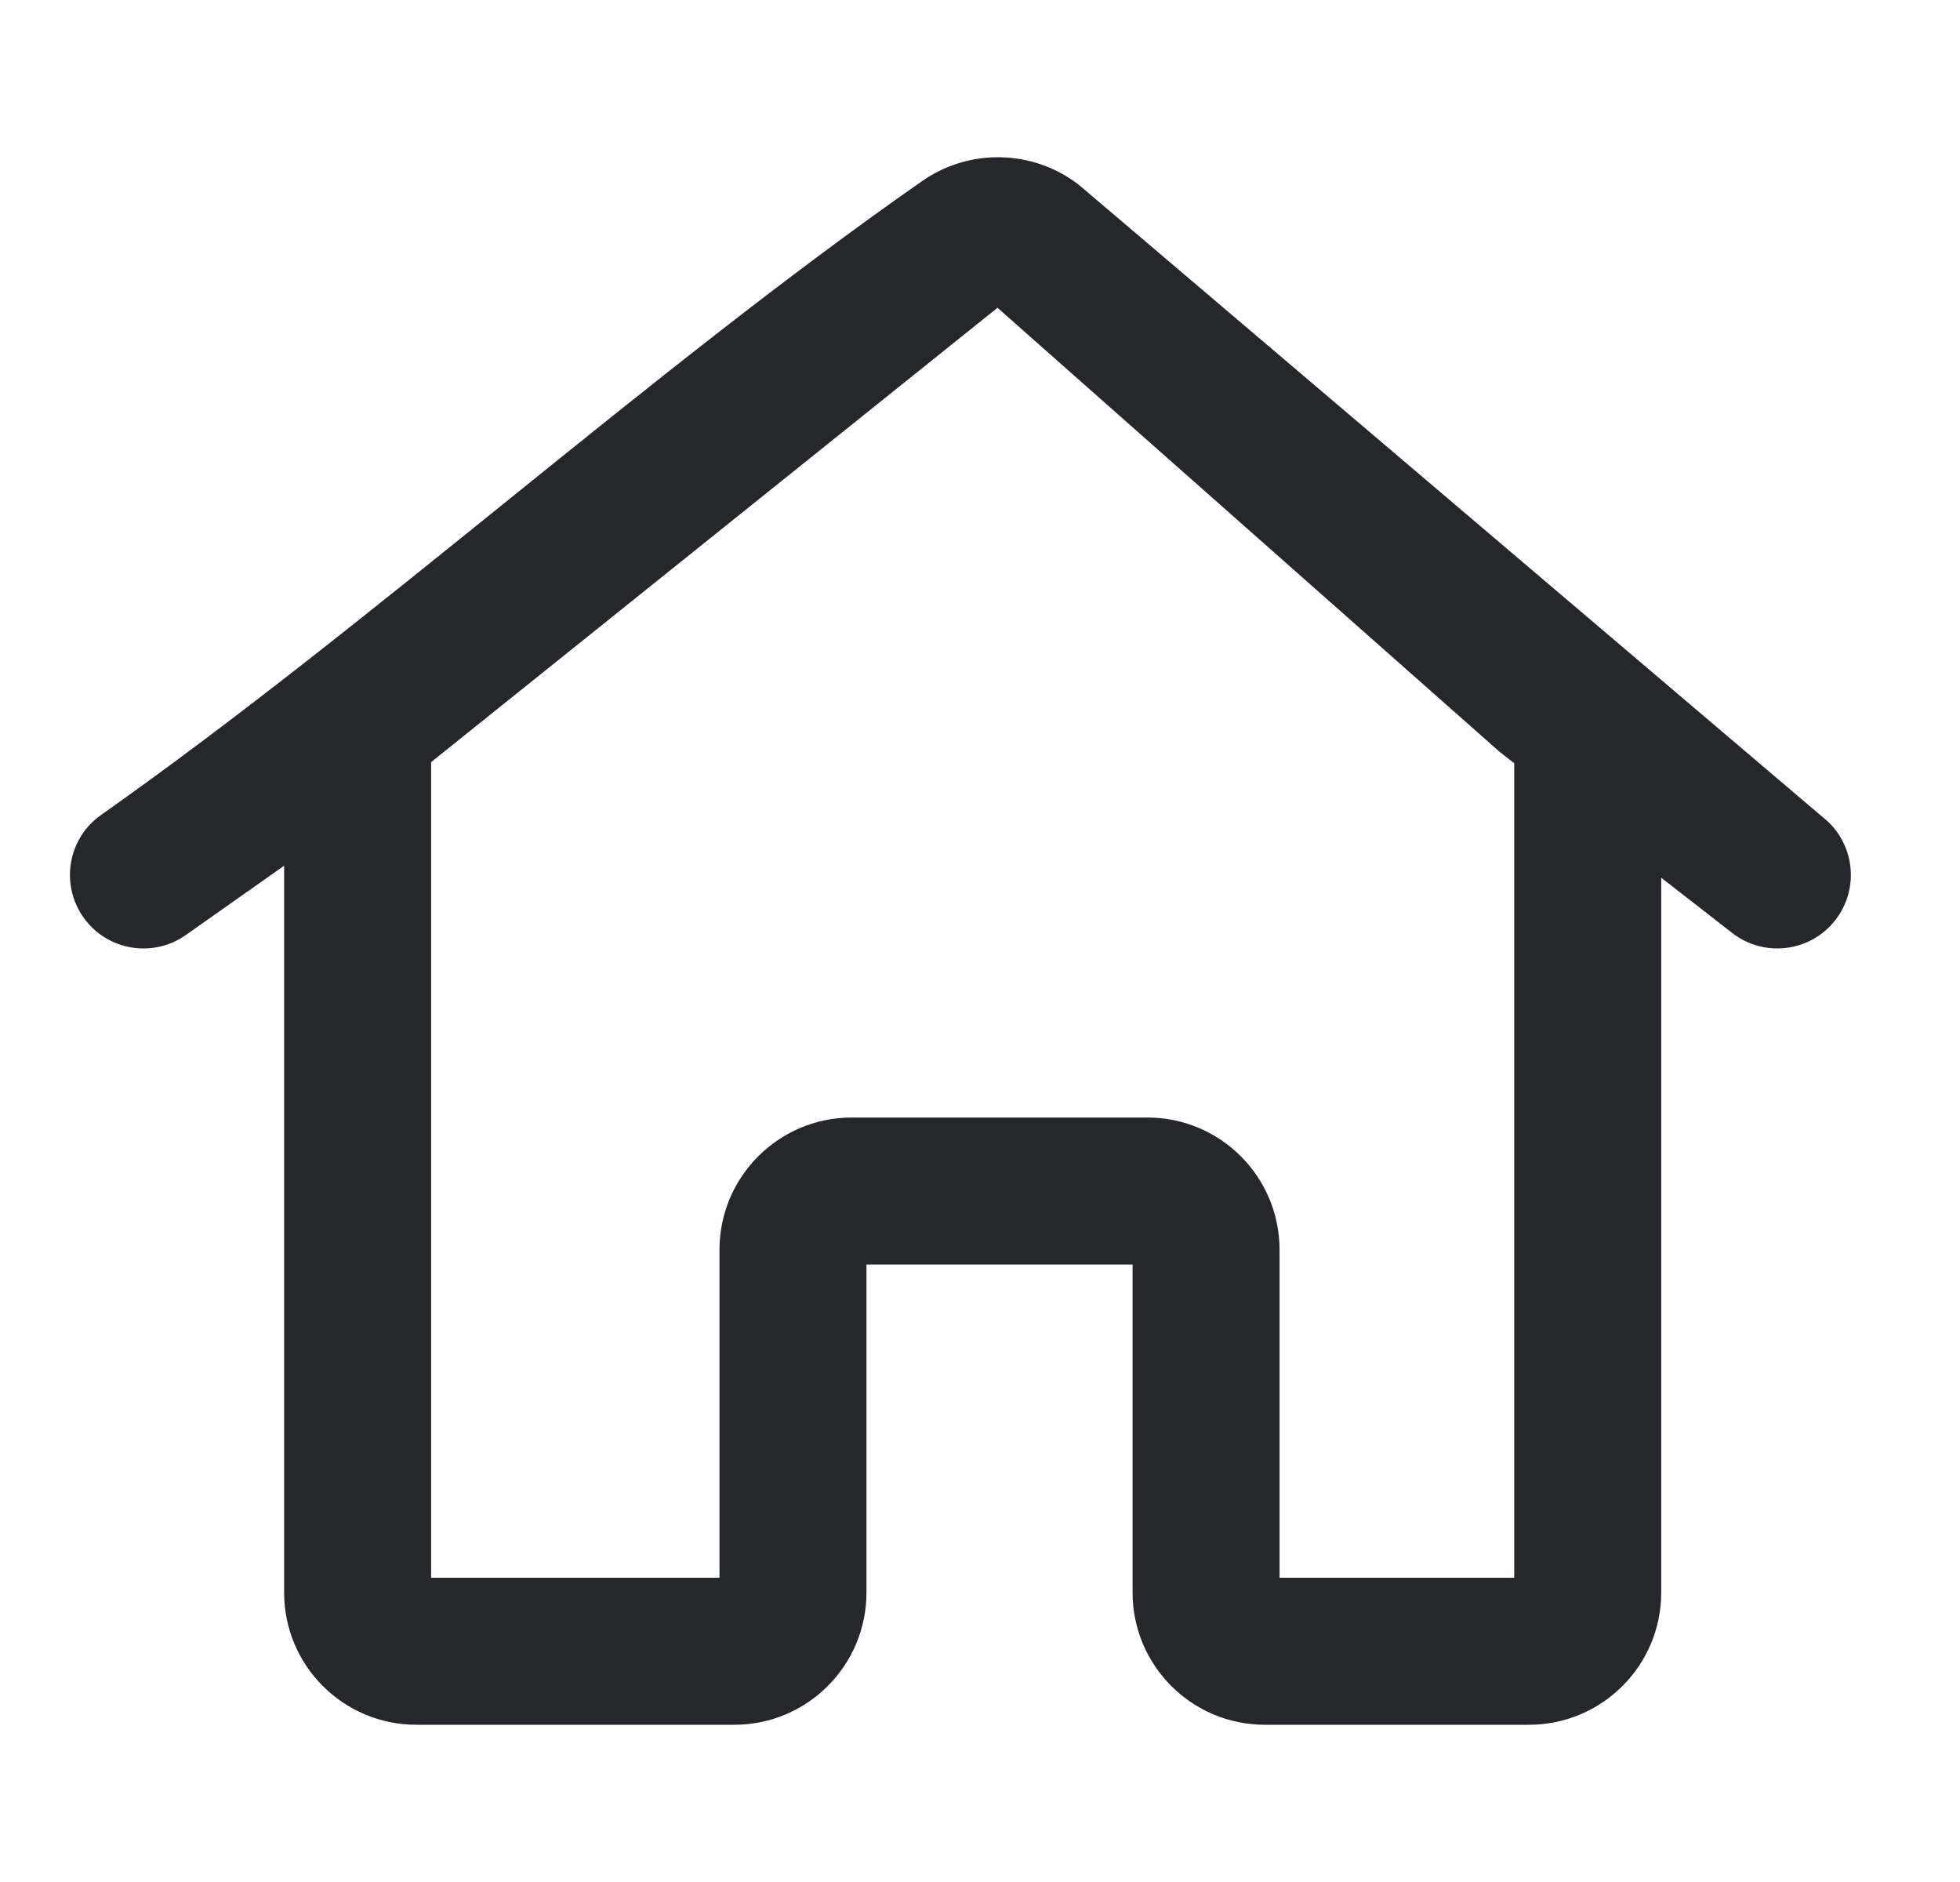 <svg width="25" height="24" viewBox="0 0 25 24" fill="none" xmlns="http://www.w3.org/2000/svg">
<path d="M12.723 3.925L19.128 9.588L19.314 9.733V20.12H16.321V15.939C16.321 15.007 15.566 14.251 14.634 14.251H10.865C9.933 14.251 9.177 15.007 9.177 15.939V20.12H5.499V9.719L12.723 3.925ZM23.245 10.417L13.756 2.353C13.172 1.906 12.366 1.888 11.762 2.309C8.268 4.748 4.773 7.936 1.29 10.392C0.866 10.69 0.765 11.275 1.064 11.698C1.362 12.121 1.947 12.222 2.37 11.924L3.624 11.04V20.308C3.624 21.24 4.379 21.995 5.311 21.995H9.365C10.297 21.995 11.052 21.24 11.052 20.308V16.126H14.446V20.308C14.446 21.24 15.202 21.995 16.134 21.995H19.501C20.433 21.995 21.189 21.24 21.189 20.308V11.193L22.095 11.898C22.503 12.215 23.092 12.142 23.41 11.733C23.728 11.325 23.655 10.736 23.246 10.418L23.245 10.417Z" fill="#25272A"/>
</svg>
